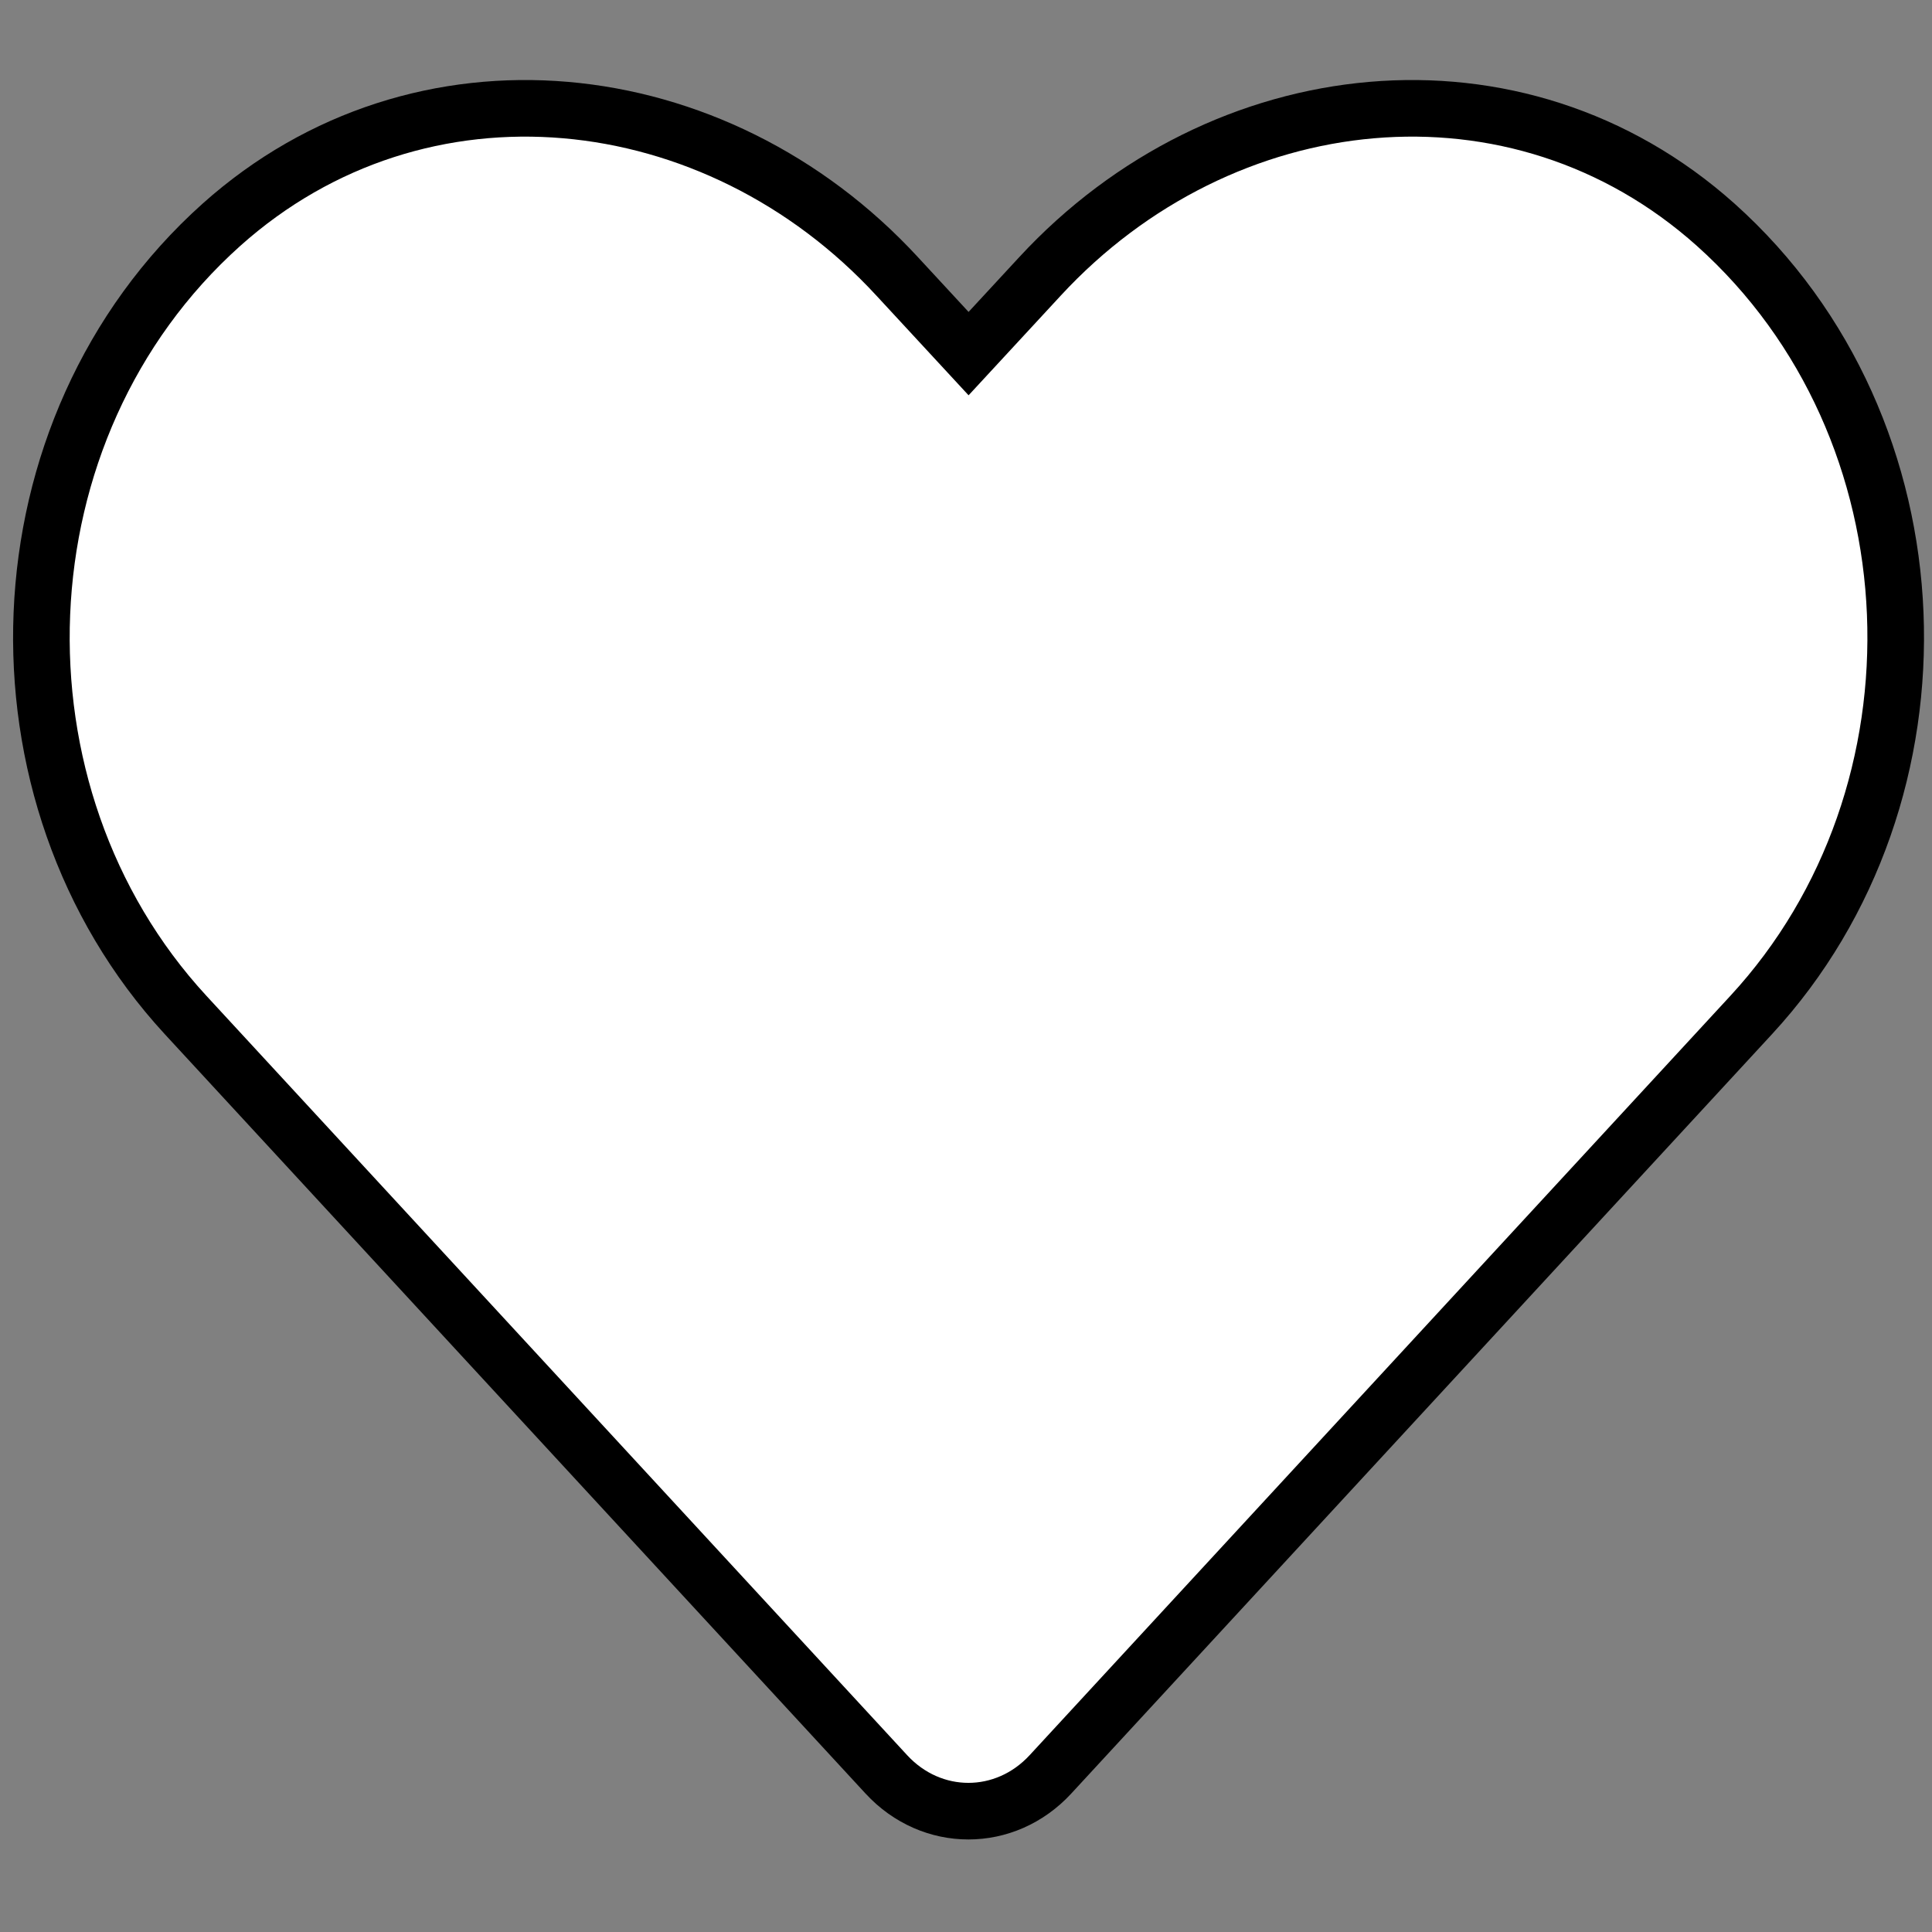 <?xml version="1.0" encoding="UTF-8" standalone="no"?>
<svg
   xmlns:dc="http://purl.org/dc/elements/1.1/"
   xmlns:cc="http://creativecommons.org/ns#"
   xmlns:rdf="http://www.w3.org/1999/02/22-rdf-syntax-ns#"
   xmlns:svg="http://www.w3.org/2000/svg"
   xmlns="http://www.w3.org/2000/svg"
   xmlns:sodipodi="http://sodipodi.sourceforge.net/DTD/sodipodi-0.dtd"
   xmlns:inkscape="http://www.inkscape.org/namespaces/inkscape"
   aria-hidden="true"
   focusable="false"
   data-prefix="fas"
   data-icon="heart"
   class="svg-inline--fa fa-heart fa-w-16"
   role="img"
   viewBox="0 0 512 512"
   version="1.1"
   id="svg884"
   sodipodi:docname="heart-regular.svg"
   inkscape:version="1.0.1 (c497b03c, 2020-09-10)">
  <rect x="0" y="0" width="512" height="512" fill="#808080" stroke="none"/>
  <defs
     id="defs888" />
  <sodipodi:namedview
     pagecolor="#ffffff"
     bordercolor="#666666"
     borderopacity="1"
     objecttolerance="10"
     gridtolerance="10"
     guidetolerance="10"
     inkscape:pageopacity="0"
     inkscape:pageshadow="2"
     inkscape:window-width="2552"
     inkscape:window-height="1290"
     id="namedview886"
     showgrid="false"
     inkscape:zoom="1.96875"
     inkscape:cx="271.74603"
     inkscape:cy="264.34687"
     inkscape:window-x="0"
     inkscape:window-y="25"
     inkscape:window-maximized="0"
     inkscape:current-layer="svg884" />
  <path
     fill="currentColor"
     d="M 454.685,59.564 C 402.089,12.524 323.867,20.985 275.59,73.263 L 256.683,93.711 237.775,73.263 C 189.594,20.985 111.276,12.524 58.68,59.564 -1.594,113.554 -4.761,210.454 49.178,268.976 L 234.896,470.23 c 11.997,12.994 31.481,12.994 43.478,0 L 464.091,268.976 c 54.036,-58.523 50.868,-155.422 -9.406,-209.412 z"
     id="path882"
     style="fill:#ffffff;fill-opacity:1;stroke:#000000;stroke-width:15;stroke-miterlimit:4;stroke-dasharray:none;stroke-dashoffset:0" />
</svg>
